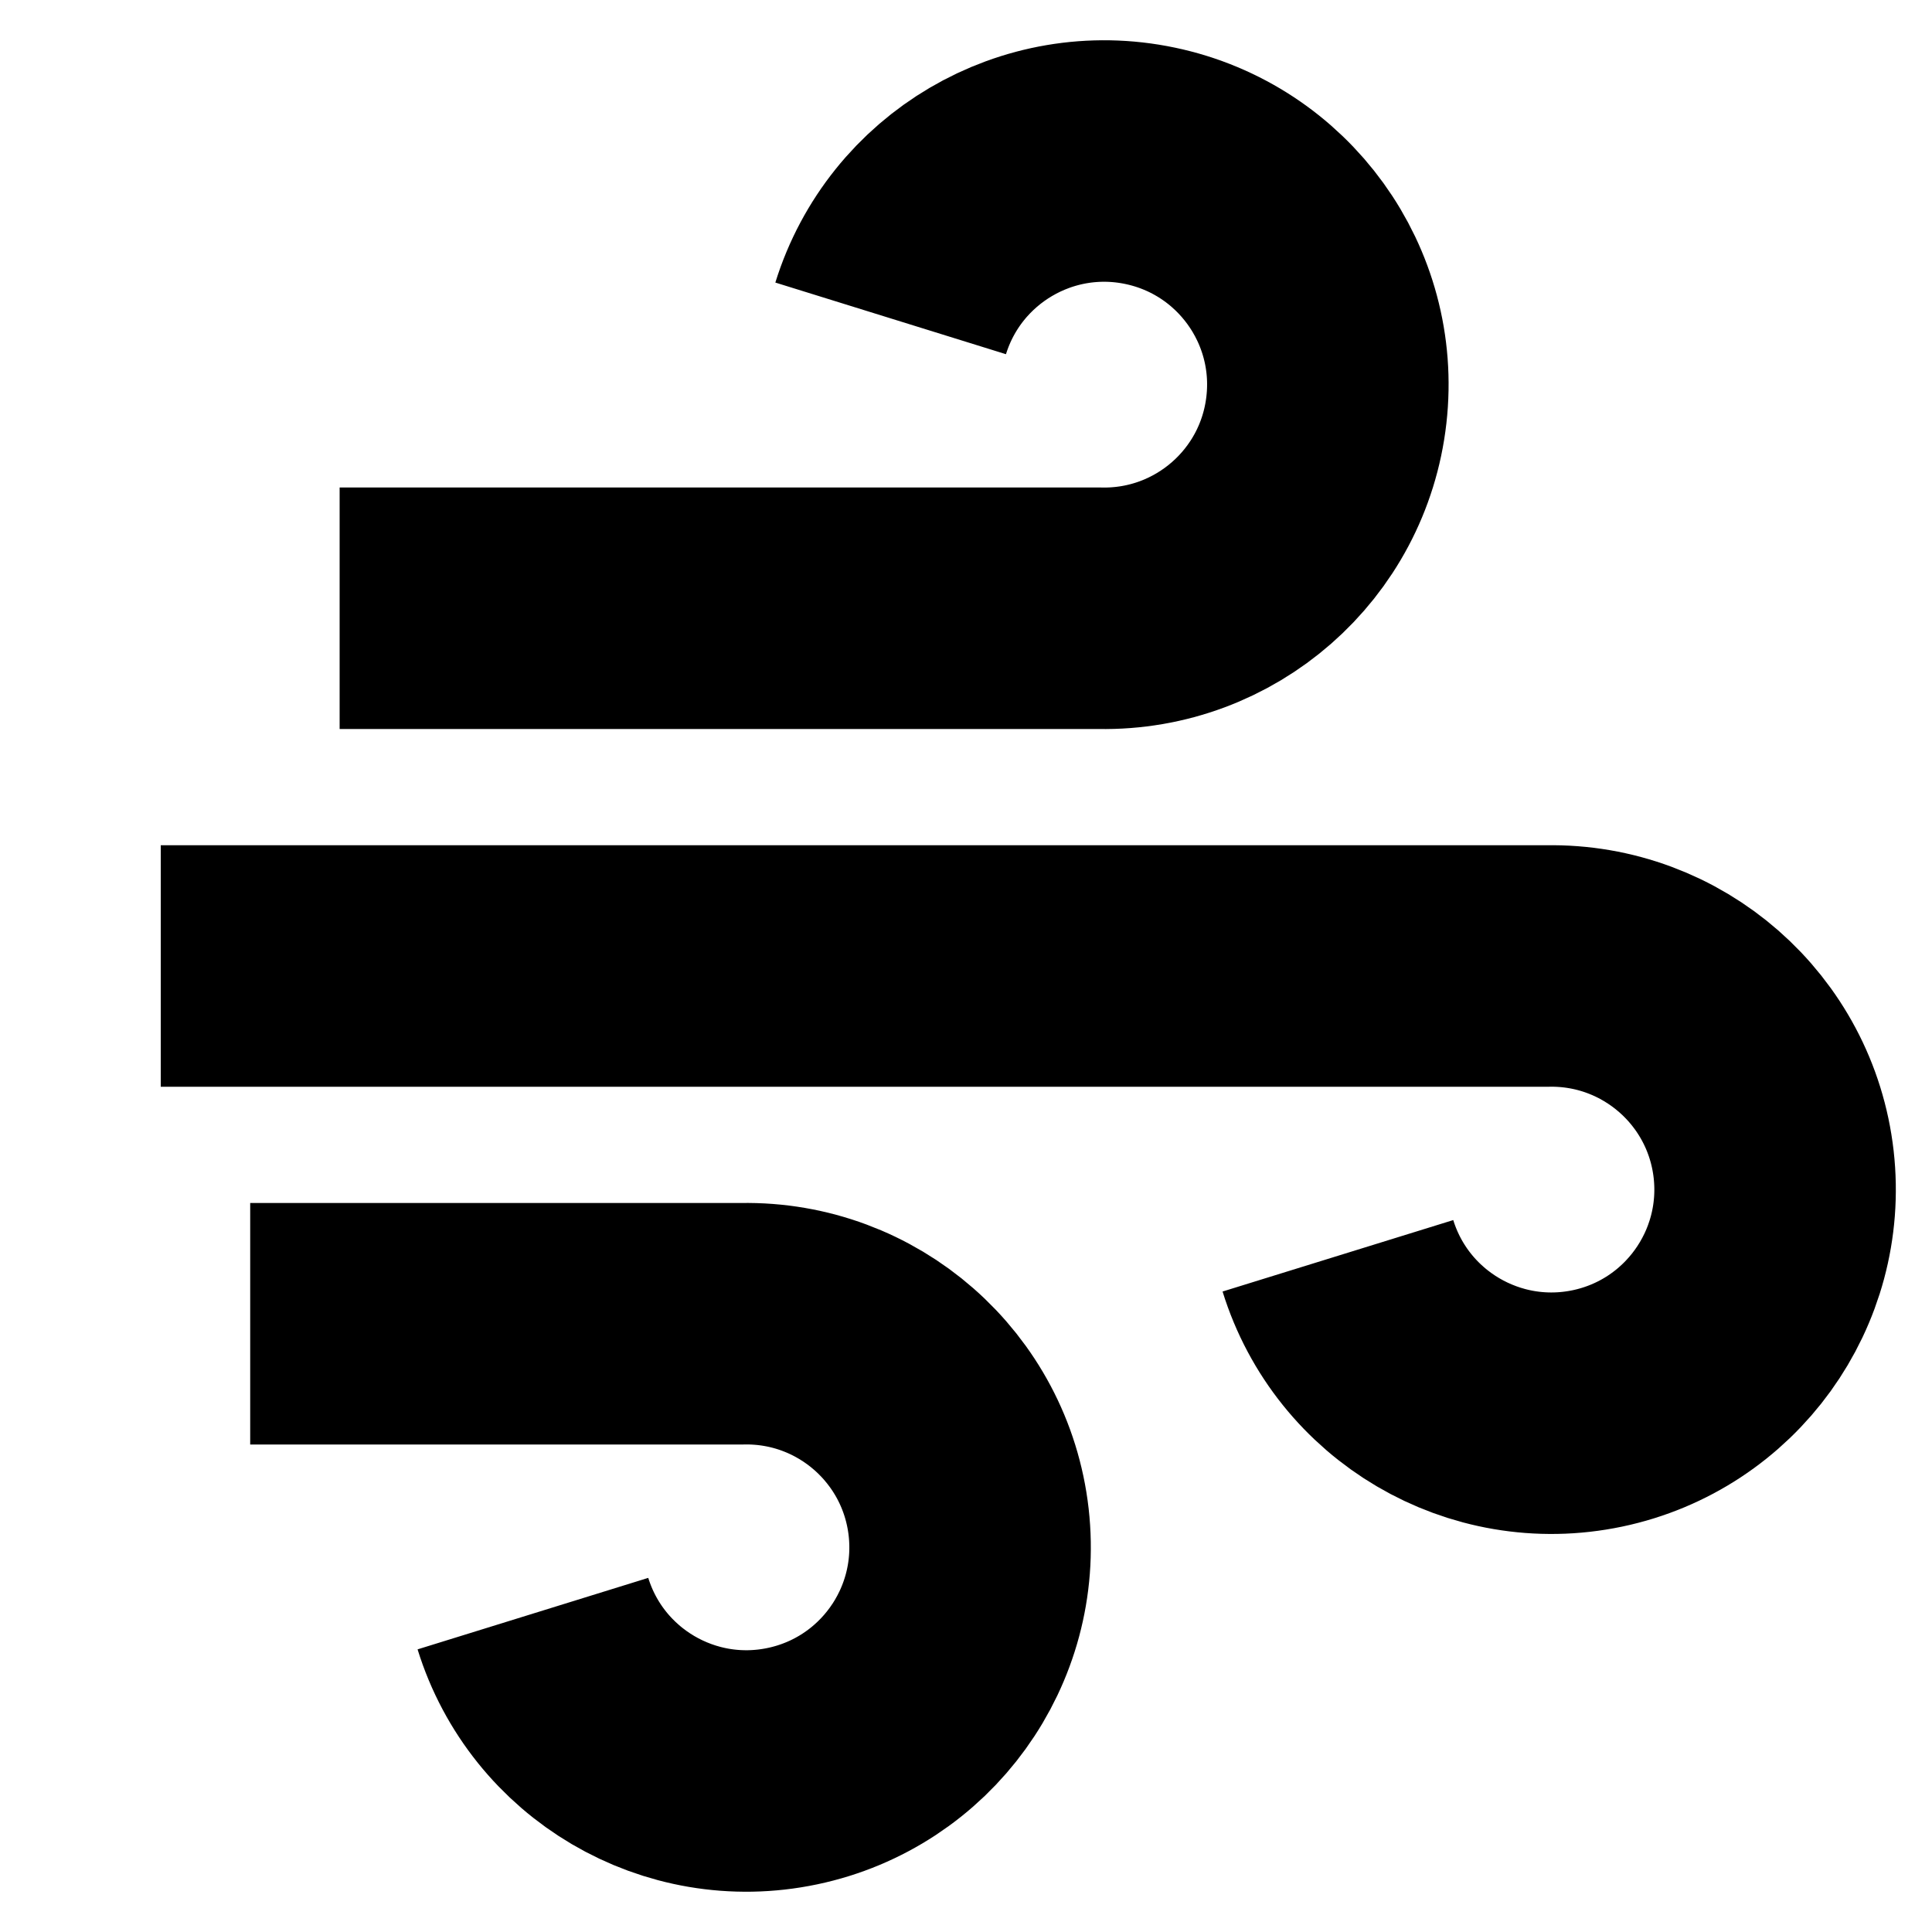 <svg xmlns="http://www.w3.org/2000/svg" width="24" height="24" viewBox="0 0 24 24"><g fill="none" fill-rule="evenodd"><polygon points="0 0 24 0 24 24 0 24"/><path stroke="currentColor" stroke-width="3" d="M4.219 7.556 13.664 7.556C15.097 7.583 16.316 6.516 16.477 5.091 16.639 3.667 15.69 2.354 14.288 2.06 12.885 1.765 11.489 2.587 11.064 3.955M1.997 12 19.22 12C20.653 11.973 21.871 13.04 22.033 14.464 22.194 15.888 21.246 17.202 19.843 17.496 18.441 17.79 17.044 16.969 16.62 15.6M3.108 16.444 9.22 16.444C10.653 16.417 11.871 17.484 12.033 18.909 12.194 20.333 11.246 21.646 9.843 21.94 8.44 22.235 7.044 21.413 6.62 20.045"/></g></svg>
